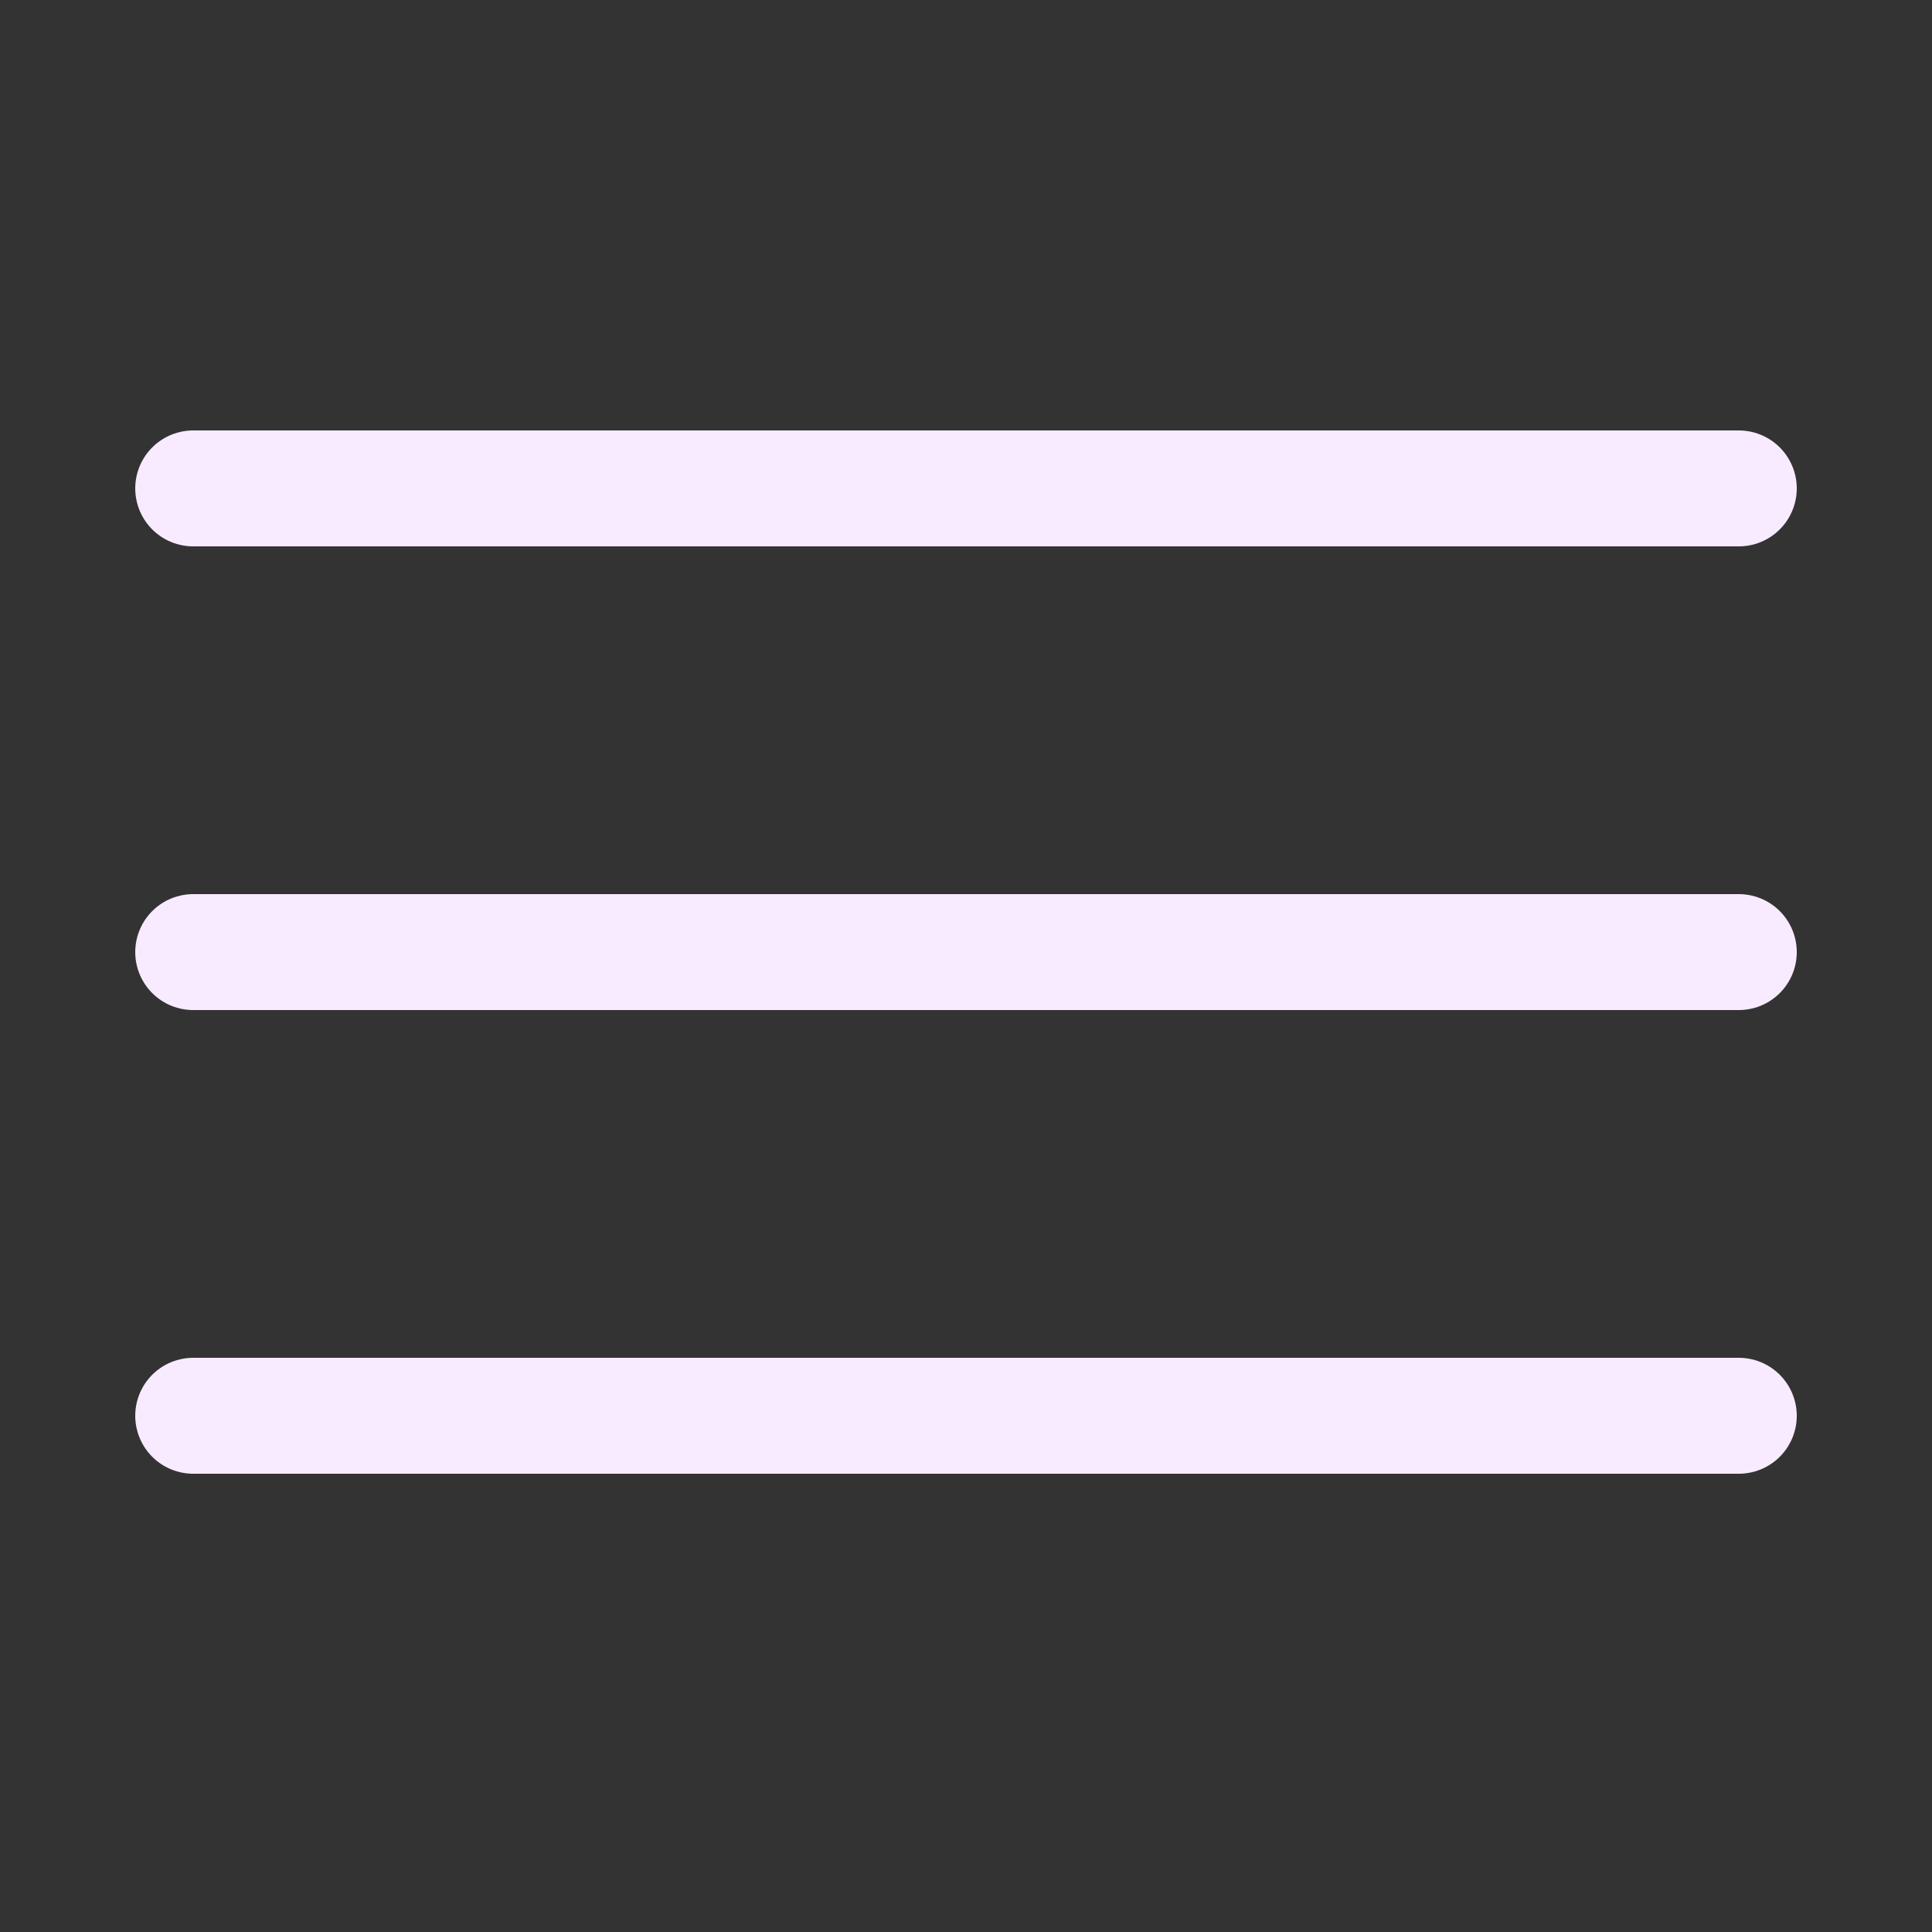 <svg width="60" height="60" viewBox="0 0 60 60" fill="none" xmlns="http://www.w3.org/2000/svg">
<rect x="0" y="0" width="60" height="60" fill="#333333" stroke="none"/>
<path d="M6 29.568H54" stroke="#F9EBFF" stroke-width="3.6" stroke-linecap="round" stroke-linejoin="round"/>
<path d="M6 43.968H54" stroke="#F9EBFF" stroke-width="3.6" stroke-linecap="round" stroke-linejoin="round"/>
<path d="M6 15.168H54" stroke="#F9EBFF" stroke-width="3.6" stroke-linecap="round" stroke-linejoin="round"/>
</svg>
